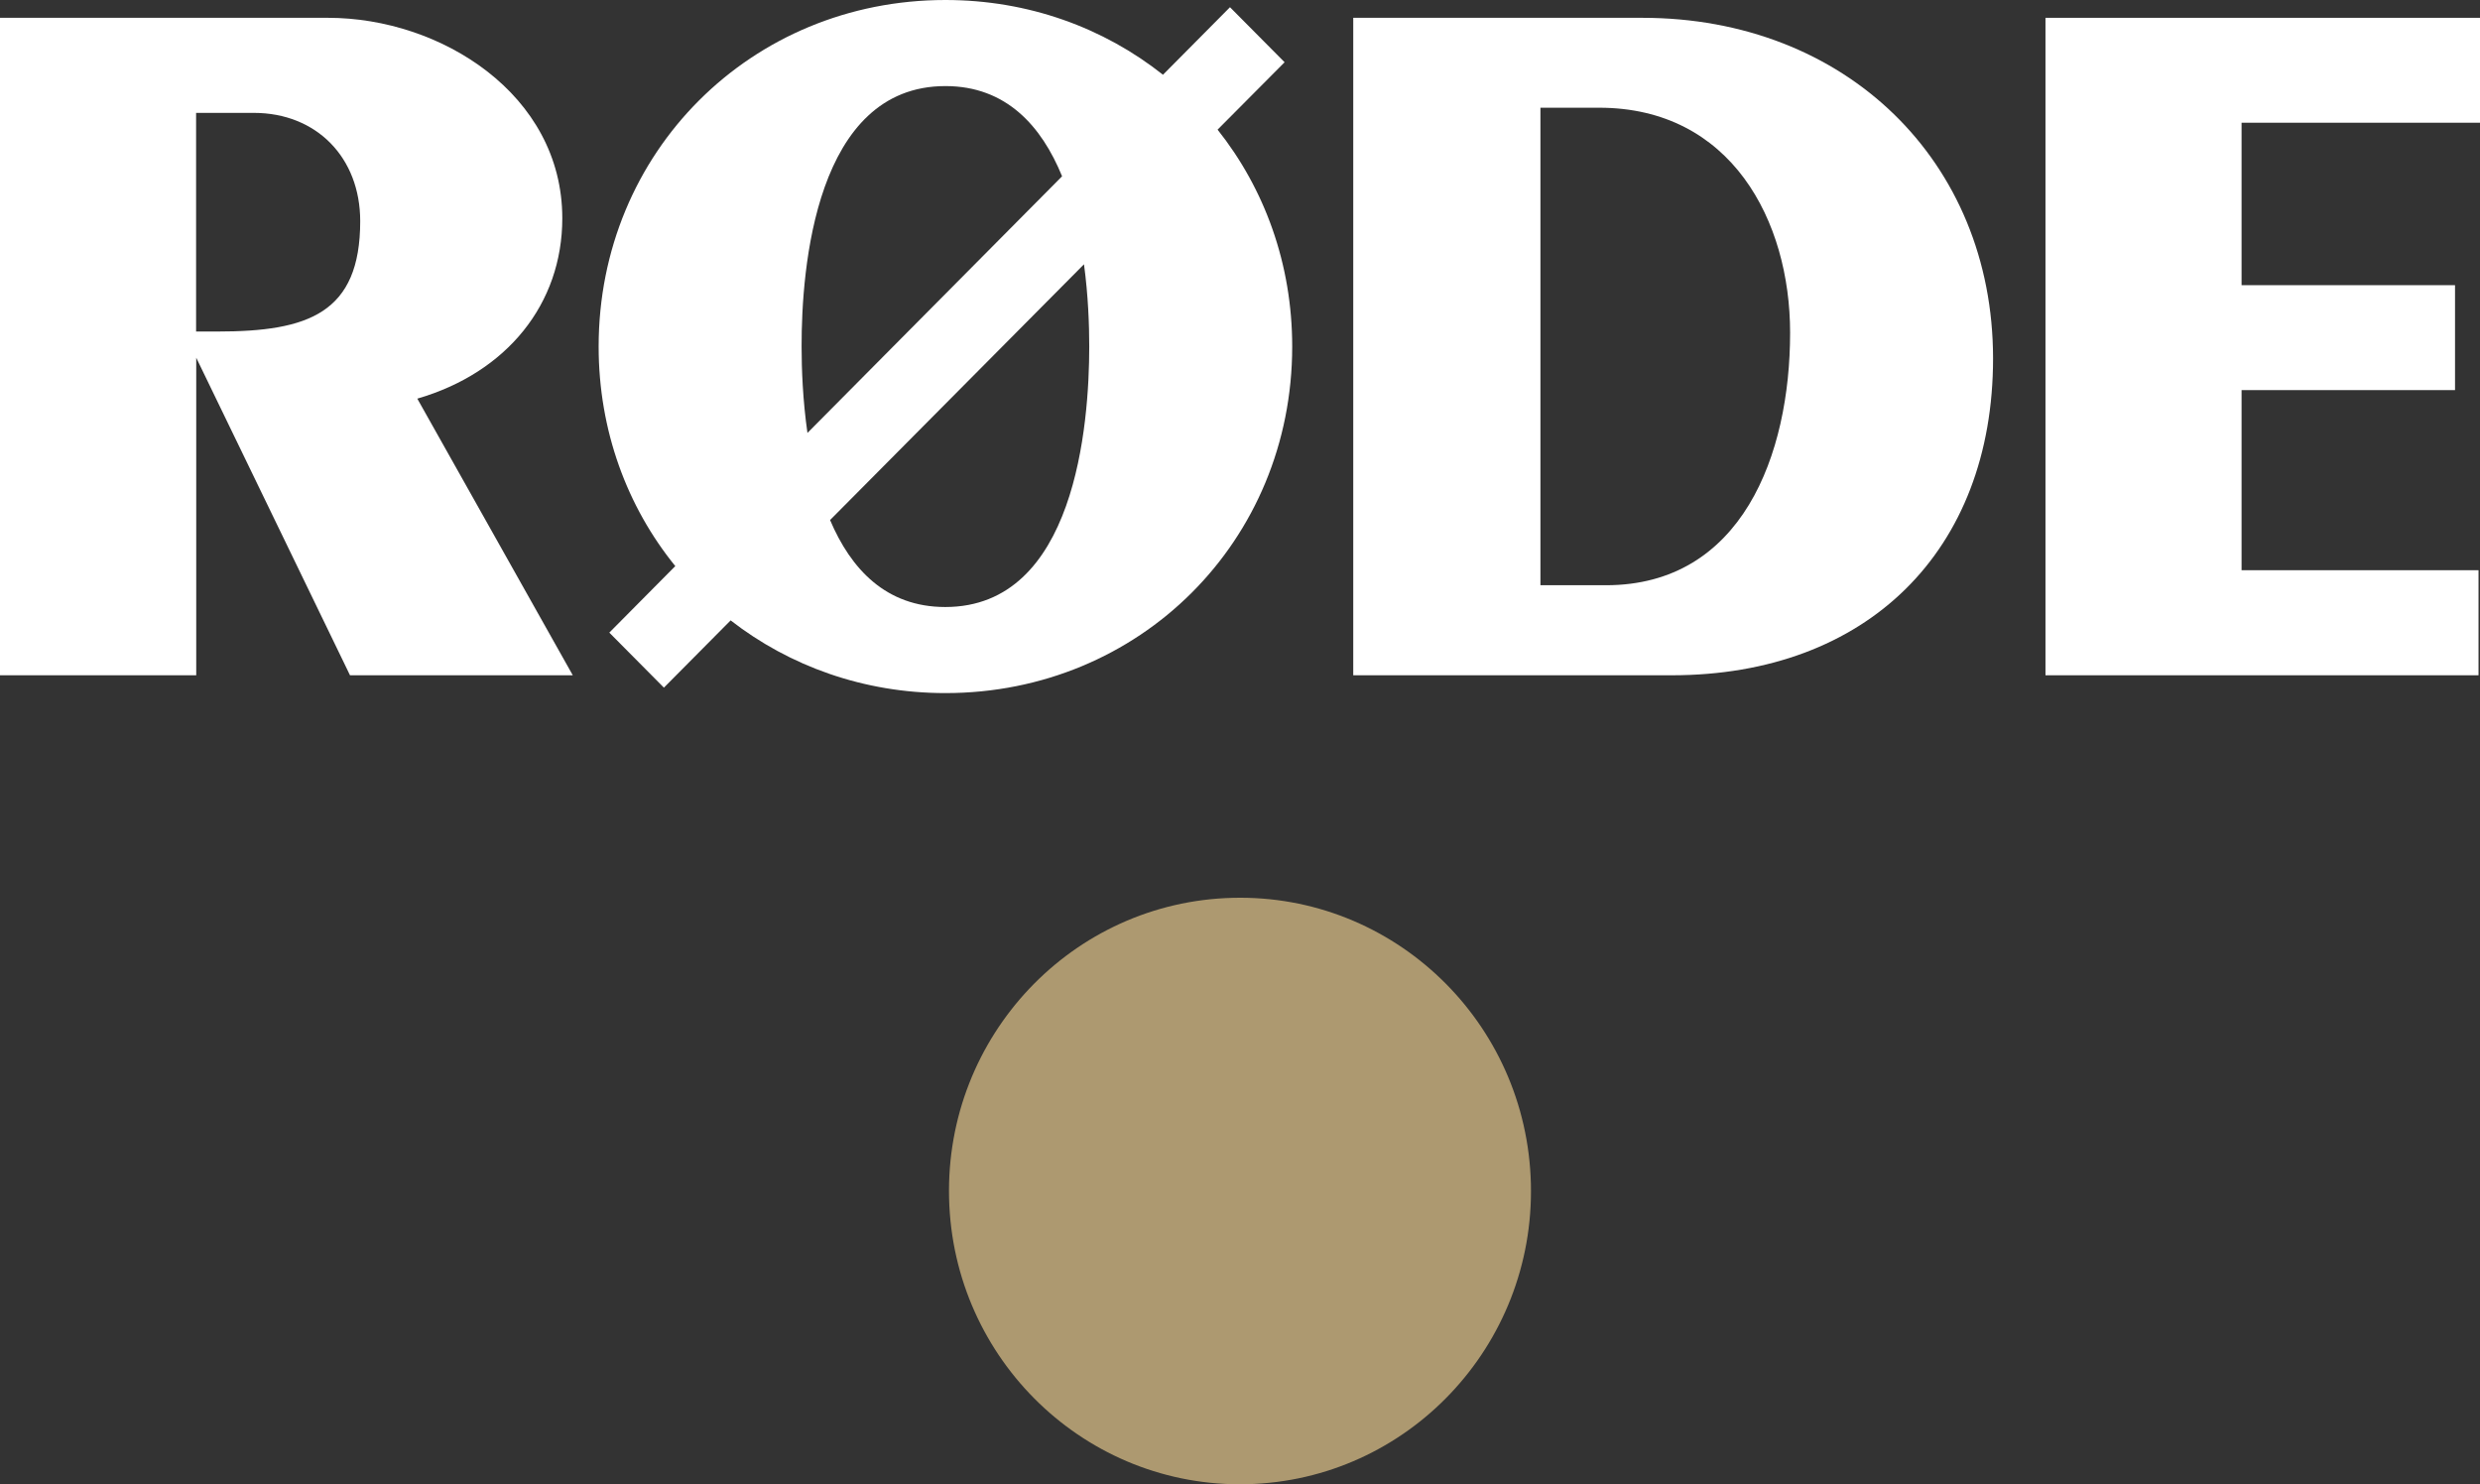 <svg width="142" height="85" viewBox="0 0 142 85" fill="none" xmlns="http://www.w3.org/2000/svg">
<rect x="0" y="0" width="142" height="85" fill="#333333" stroke="none"/>
<g clip-path="url(#clip0)">
<path d="M32.196 12.496C32.196 5.401 25.231 1.02 18.786 1.02H0V38.666H11.236V20.483L19.898 38.371L20.04 38.666H32.797L23.894 22.826C29.027 21.334 32.196 17.399 32.196 12.496ZM11.236 6.463H14.53C18.117 6.463 20.625 9.016 20.625 12.664C20.625 17.947 17.632 18.983 12.448 18.983H11.228V6.463H11.236Z" fill="white"/>
<path d="M128.348 32.65V22.337H140.57V16.329H128.348V7.027H142V1.02H117.12V38.666H141.916V32.65H128.348Z" fill="white"/>
<path d="M94.037 1.02H77.484V38.666H95.718C106.895 38.666 114.119 31.546 114.119 20.517C114.11 9.218 105.666 1.02 94.037 1.02ZM102.498 19.051C102.498 26.044 99.73 33.51 91.955 33.51H88.202V6.168H91.562C99.12 6.168 102.498 12.639 102.498 19.051Z" fill="white"/>
<path d="M73.554 3.564L70.427 0.413L66.59 4.28C63.196 1.592 58.89 0 54.133 0C42.997 0 34.277 8.712 34.277 19.843C34.277 24.654 35.908 29.019 38.666 32.414L34.888 36.223L38.014 39.374L41.835 35.523C45.196 38.135 49.451 39.686 54.133 39.686C65.269 39.686 73.989 30.973 73.989 19.843C73.989 15.099 72.4 10.802 69.717 7.423L73.554 3.564ZM54.133 4.929C57.611 4.929 59.634 7.213 60.813 10.094L46.233 24.789C45.965 22.91 45.898 21.132 45.898 19.843C45.89 15.36 46.692 4.929 54.133 4.929ZM62.067 15.133C62.309 16.927 62.368 18.604 62.368 19.843C62.368 24.325 61.565 34.757 54.125 34.757C50.722 34.757 48.716 32.574 47.528 29.777L62.067 15.133Z" fill="white"/>
<path d="M71.409 84.984C80.608 84.756 87.882 77.055 87.656 67.783C87.429 58.512 79.788 51.18 70.589 51.409C61.389 51.637 54.115 59.338 54.342 68.609C54.568 77.881 62.209 85.212 71.409 84.984Z" fill="#AD9970"/>
</g>
<defs>
<clipPath id="clip0">
<rect width="142" height="85" fill="white"/>
</clipPath>
</defs>
</svg>
